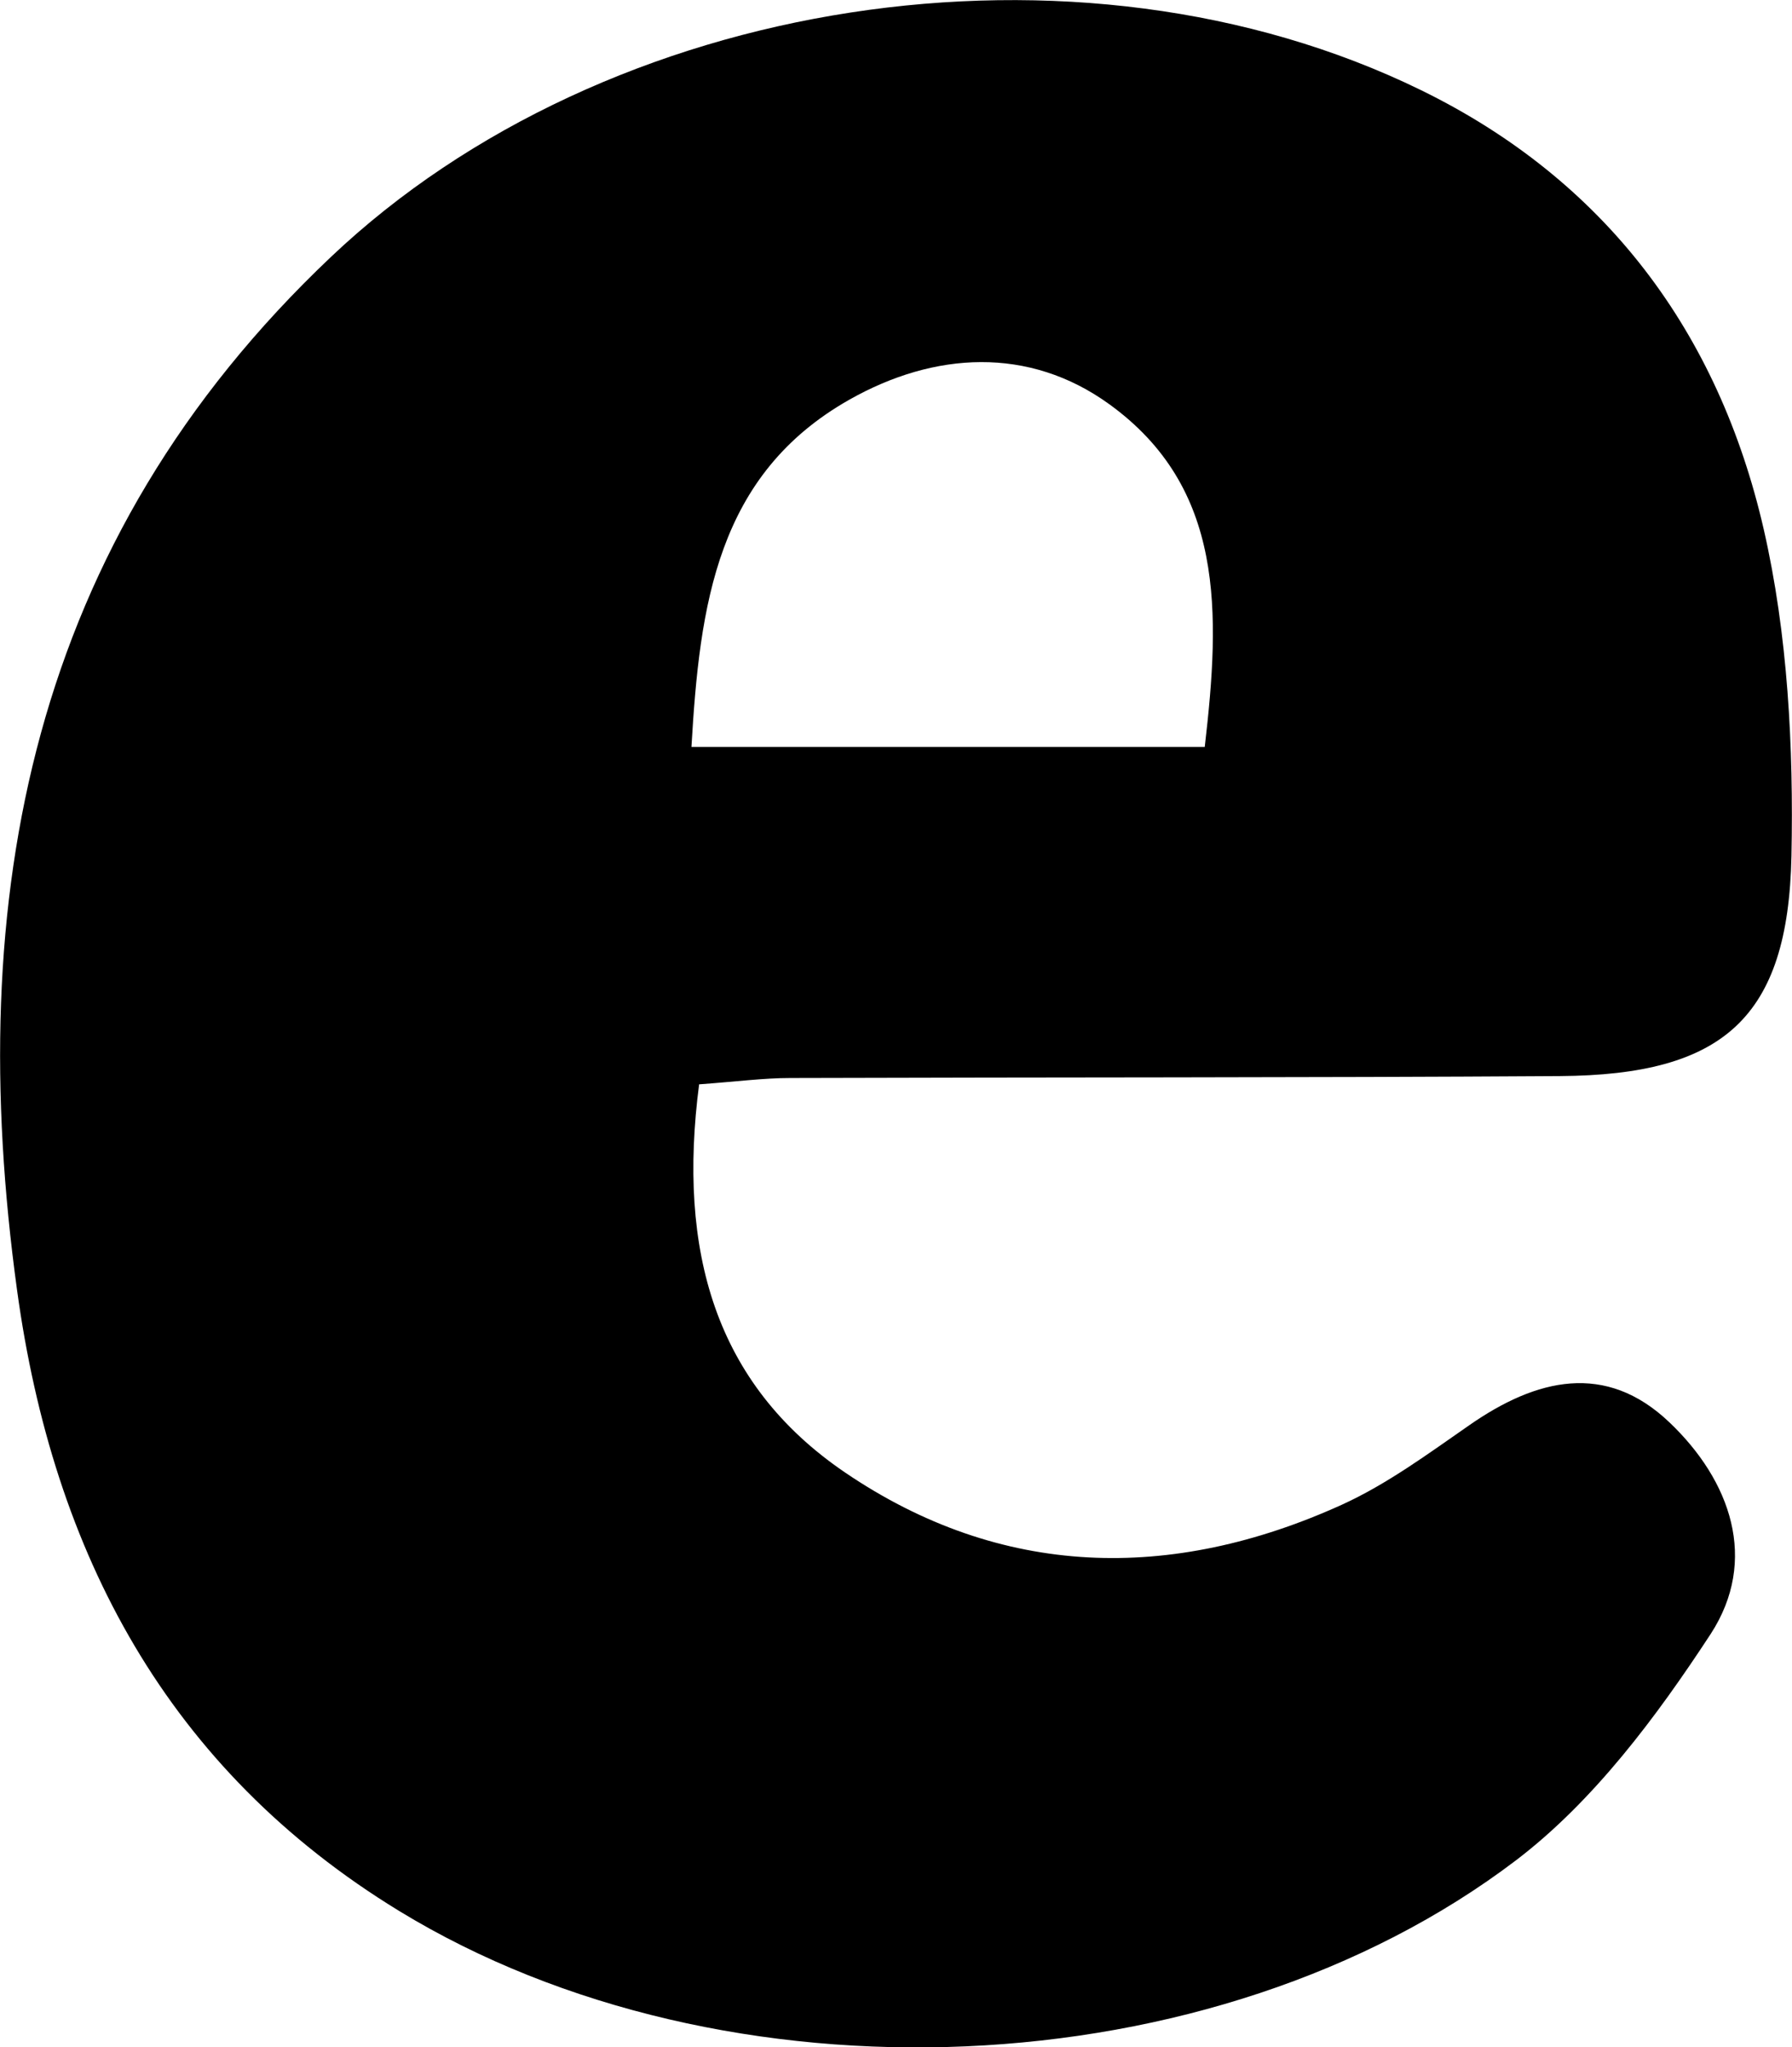 <?xml version="1.0" encoding="UTF-8"?>
<svg id="Layer_2" xmlns="http://www.w3.org/2000/svg" viewBox="0 0 65.18 74.44">
  <g id="Layer_1-2" data-name="Layer_1">
    <path id="e_lower" d="M25.43,39.42c-.79,6.06.57,10.9,5.3,14.12,5.68,3.86,11.87,3.99,18.07,1.18,1.65-.75,3.15-1.86,4.65-2.9,2.43-1.69,4.95-2.31,7.27-.1,2.23,2.12,3.25,5.01,1.5,7.7-1.97,3.01-4.25,6.07-7.07,8.22-11.01,8.37-28.8,9.07-40.63,1.85C6.09,64.34,1.93,56.48.62,46.91c-1.96-14.27.47-27.2,11.41-37.56C22.07-.17,39.19-2.82,51.67,3.27c6.74,3.29,10.84,8.83,12.48,15.97.88,3.84,1.09,7.93,1.01,11.89-.12,5.9-2.49,7.96-8.42,8-9.33.06-18.66.04-27.99.07-.97,0-1.94.13-3.32.23ZM25.15,27.16h18.67c.57-4.9.73-9.42-3.47-12.46-2.93-2.12-6.37-1.91-9.45-.17-4.83,2.73-5.45,7.46-5.75,12.63Z"/>
  </g>
</svg>